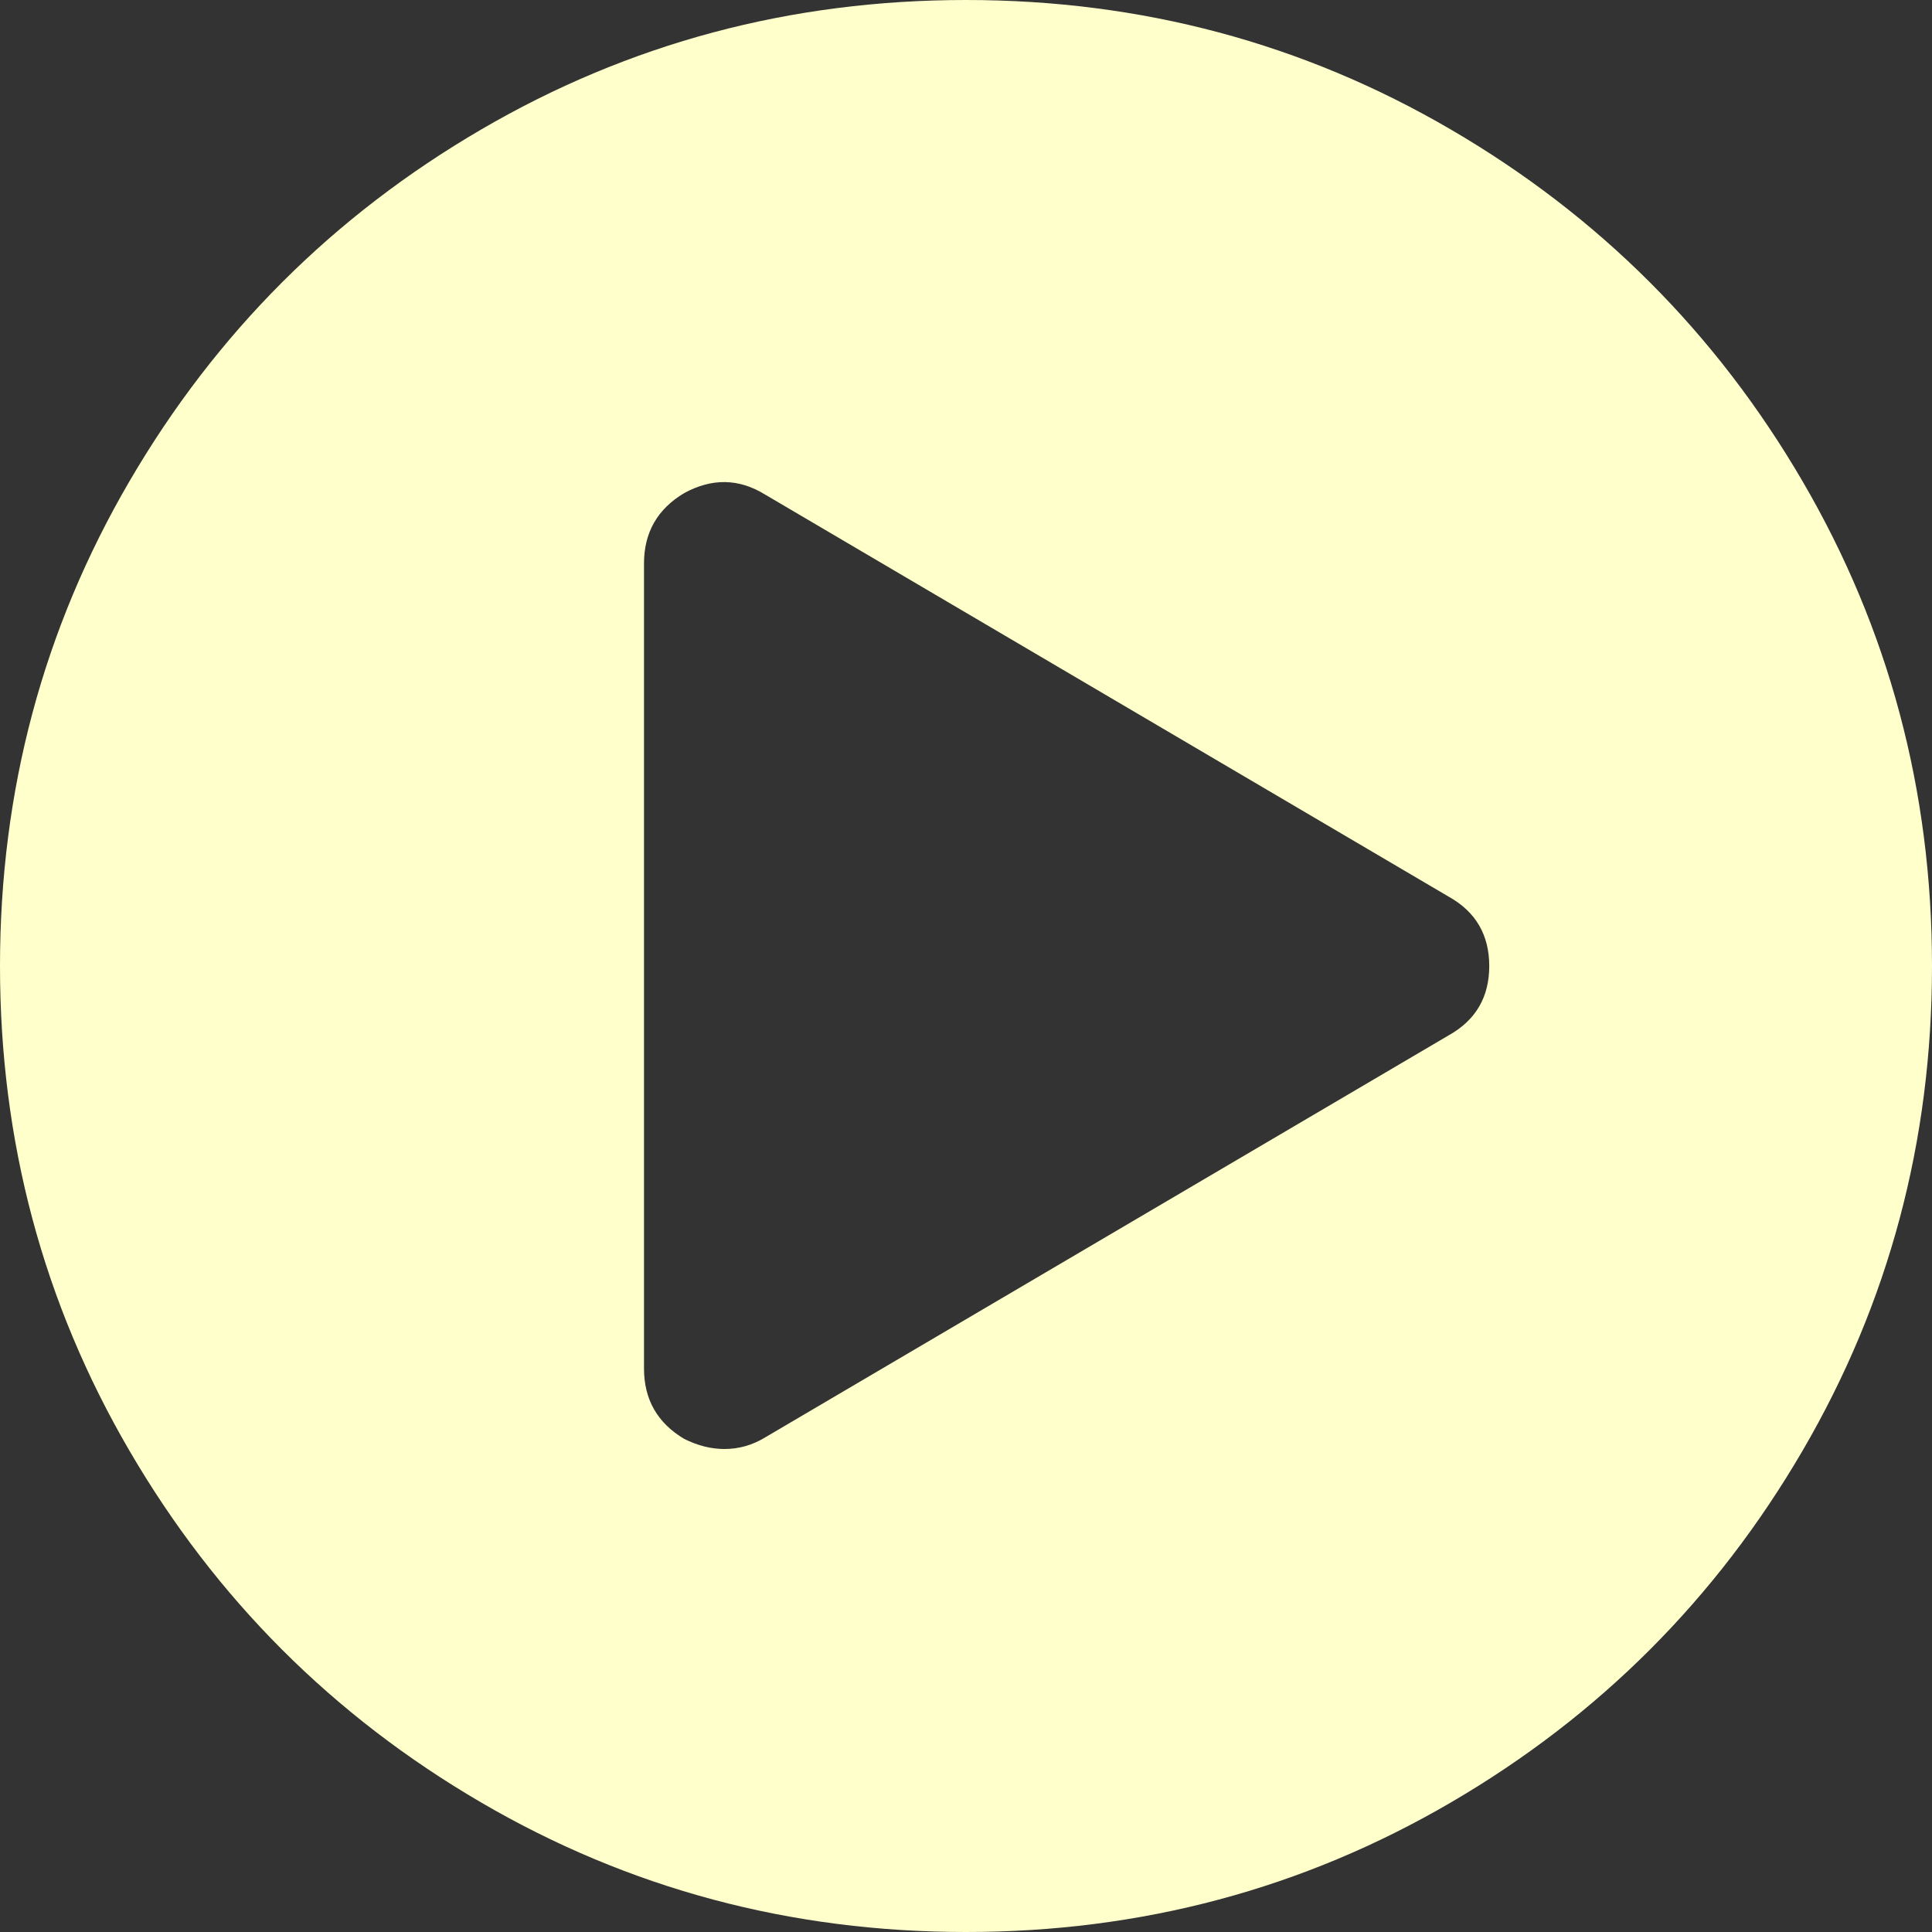 ﻿<?xml version="1.0" encoding="utf-8"?>
<svg version="1.1" xmlns:xlink="http://www.w3.org/1999/xlink" width="24px" height="24px" xmlns="http://www.w3.org/2000/svg">
  <rect width="100%" height="100%" fill="#333333" stroke="none"/>
  <g transform="matrix(1 0 0 1 -894 -406 )">
    <path d="M 5.977 1.609  C 7.815 0.536  9.823 0  12 0  C 14.177 0  16.185 0.536  18.023 1.609  C 19.862 2.682  21.318 4.138  22.391 5.977  C 23.464 7.815  24 9.823  24 12  C 24 14.177  23.464 16.185  22.391 18.023  C 21.318 19.862  19.862 21.318  18.023 22.391  C 16.185 23.464  14.177 24  12 24  C 9.823 24  7.815 23.464  5.977 22.391  C 4.138 21.318  2.682 19.862  1.609 18.023  C 0.536 16.185  0 14.177  0 12  C 0 9.823  0.536 7.815  1.609 5.977  C 2.682 4.138  4.138 2.682  5.977 1.609  Z M 9.5 17.859  L 18 12.859  C 18.333 12.672  18.5 12.385  18.5 12  C 18.5 11.615  18.333 11.328  18 11.141  L 9.5 6.141  C 9.177 5.943  8.844 5.938  8.5 6.125  C 8.167 6.323  8 6.615  8 7  L 8 17  C 8 17.385  8.167 17.677  8.5 17.875  C 8.667 17.958  8.833 18  9 18  C 9.177 18  9.344 17.953  9.5 17.859  Z " fill-rule="nonzero" fill="#ffffcc" stroke="none" transform="matrix(1 0 0 1 894 406 )" />
  </g>
</svg>